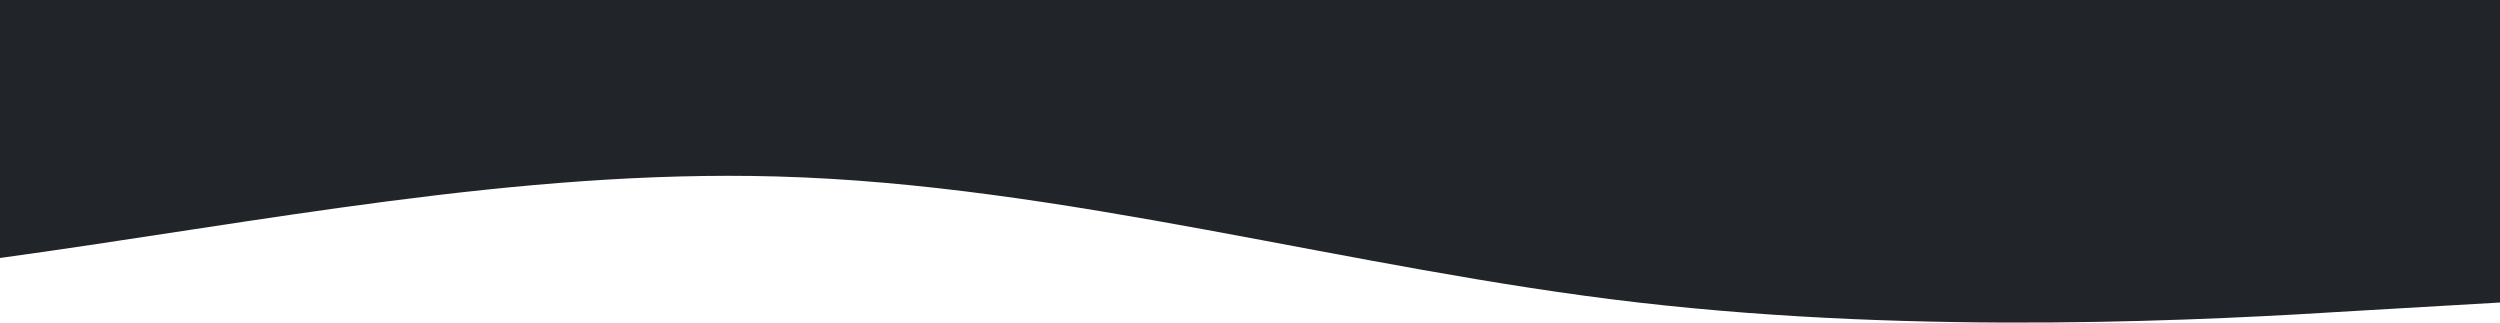 <svg width="1550" height="200" viewBox="0 0 1550 200" fill="none" xmlns="http://www.w3.org/2000/svg">
<path d="M1550 187.557L1460.96 192.735C1371.92 198.303 1193.83 208.072 1015.75 187.557C837.667 167.043 659.583 114.293 481.5 109.409C321 105.006 160.5 137.898 0 159.955V0H481.5H1015.75H1460.96H1550V187.557Z" fill="#212529"/>
</svg>
